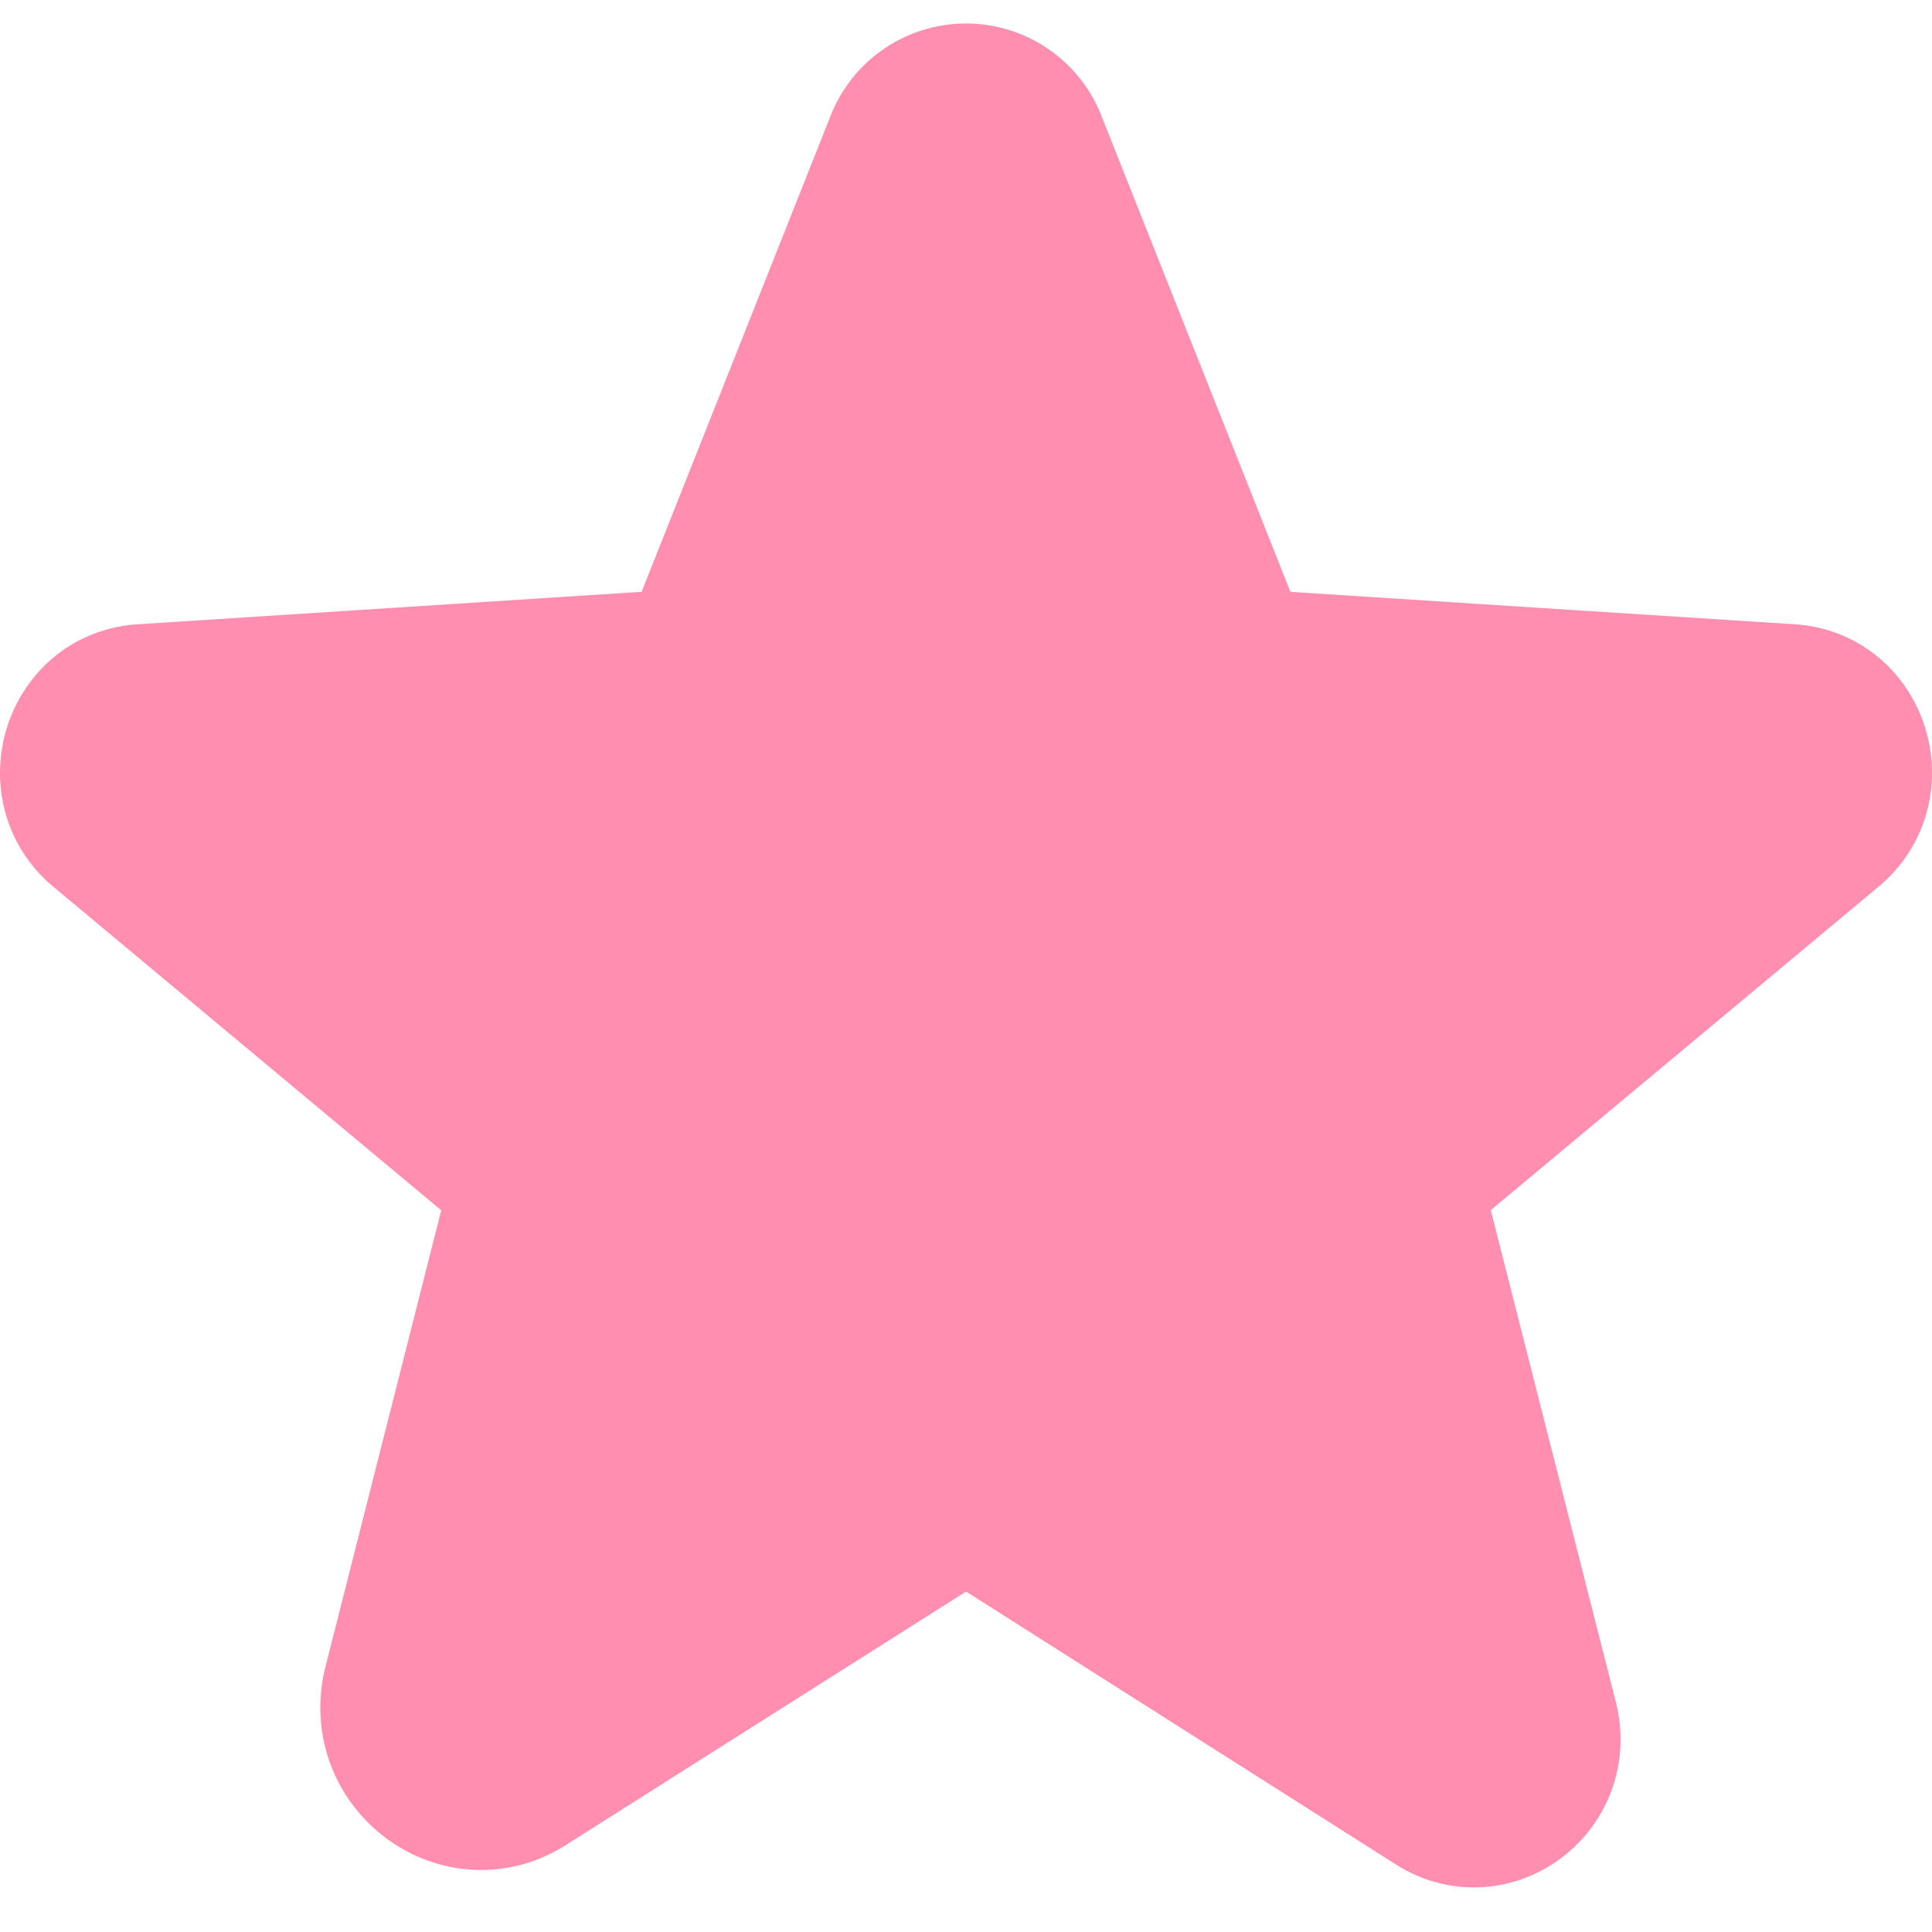<svg width="26" height="26" fill="none" xmlns="http://www.w3.org/2000/svg"><path d="m13.508 20.556 5.815 3.692c.75.473 1.672-.23 1.453-1.096l-1.684-6.622a1.003 1.003 0 0 1 .334-1.016l5.215-4.35c.681-.565.335-1.707-.553-1.765l-6.808-.438a.958.958 0 0 1-.842-.623L13.9 1.946a.958.958 0 0 0-1.8 0L9.562 8.338a.958.958 0 0 1-.843.623L1.912 9.4c-.888.058-1.234 1.2-.553 1.766l5.215 4.35a1.004 1.004 0 0 1 .334 1.015l-1.557 6.138c-.266 1.038.842 1.88 1.73 1.315l5.411-3.427a.946.946 0 0 1 1.016 0v0Z" fill="#FF8EB0" stroke="#FF8EB0" stroke-width="2" stroke-linecap="round" stroke-linejoin="round"/></svg>
